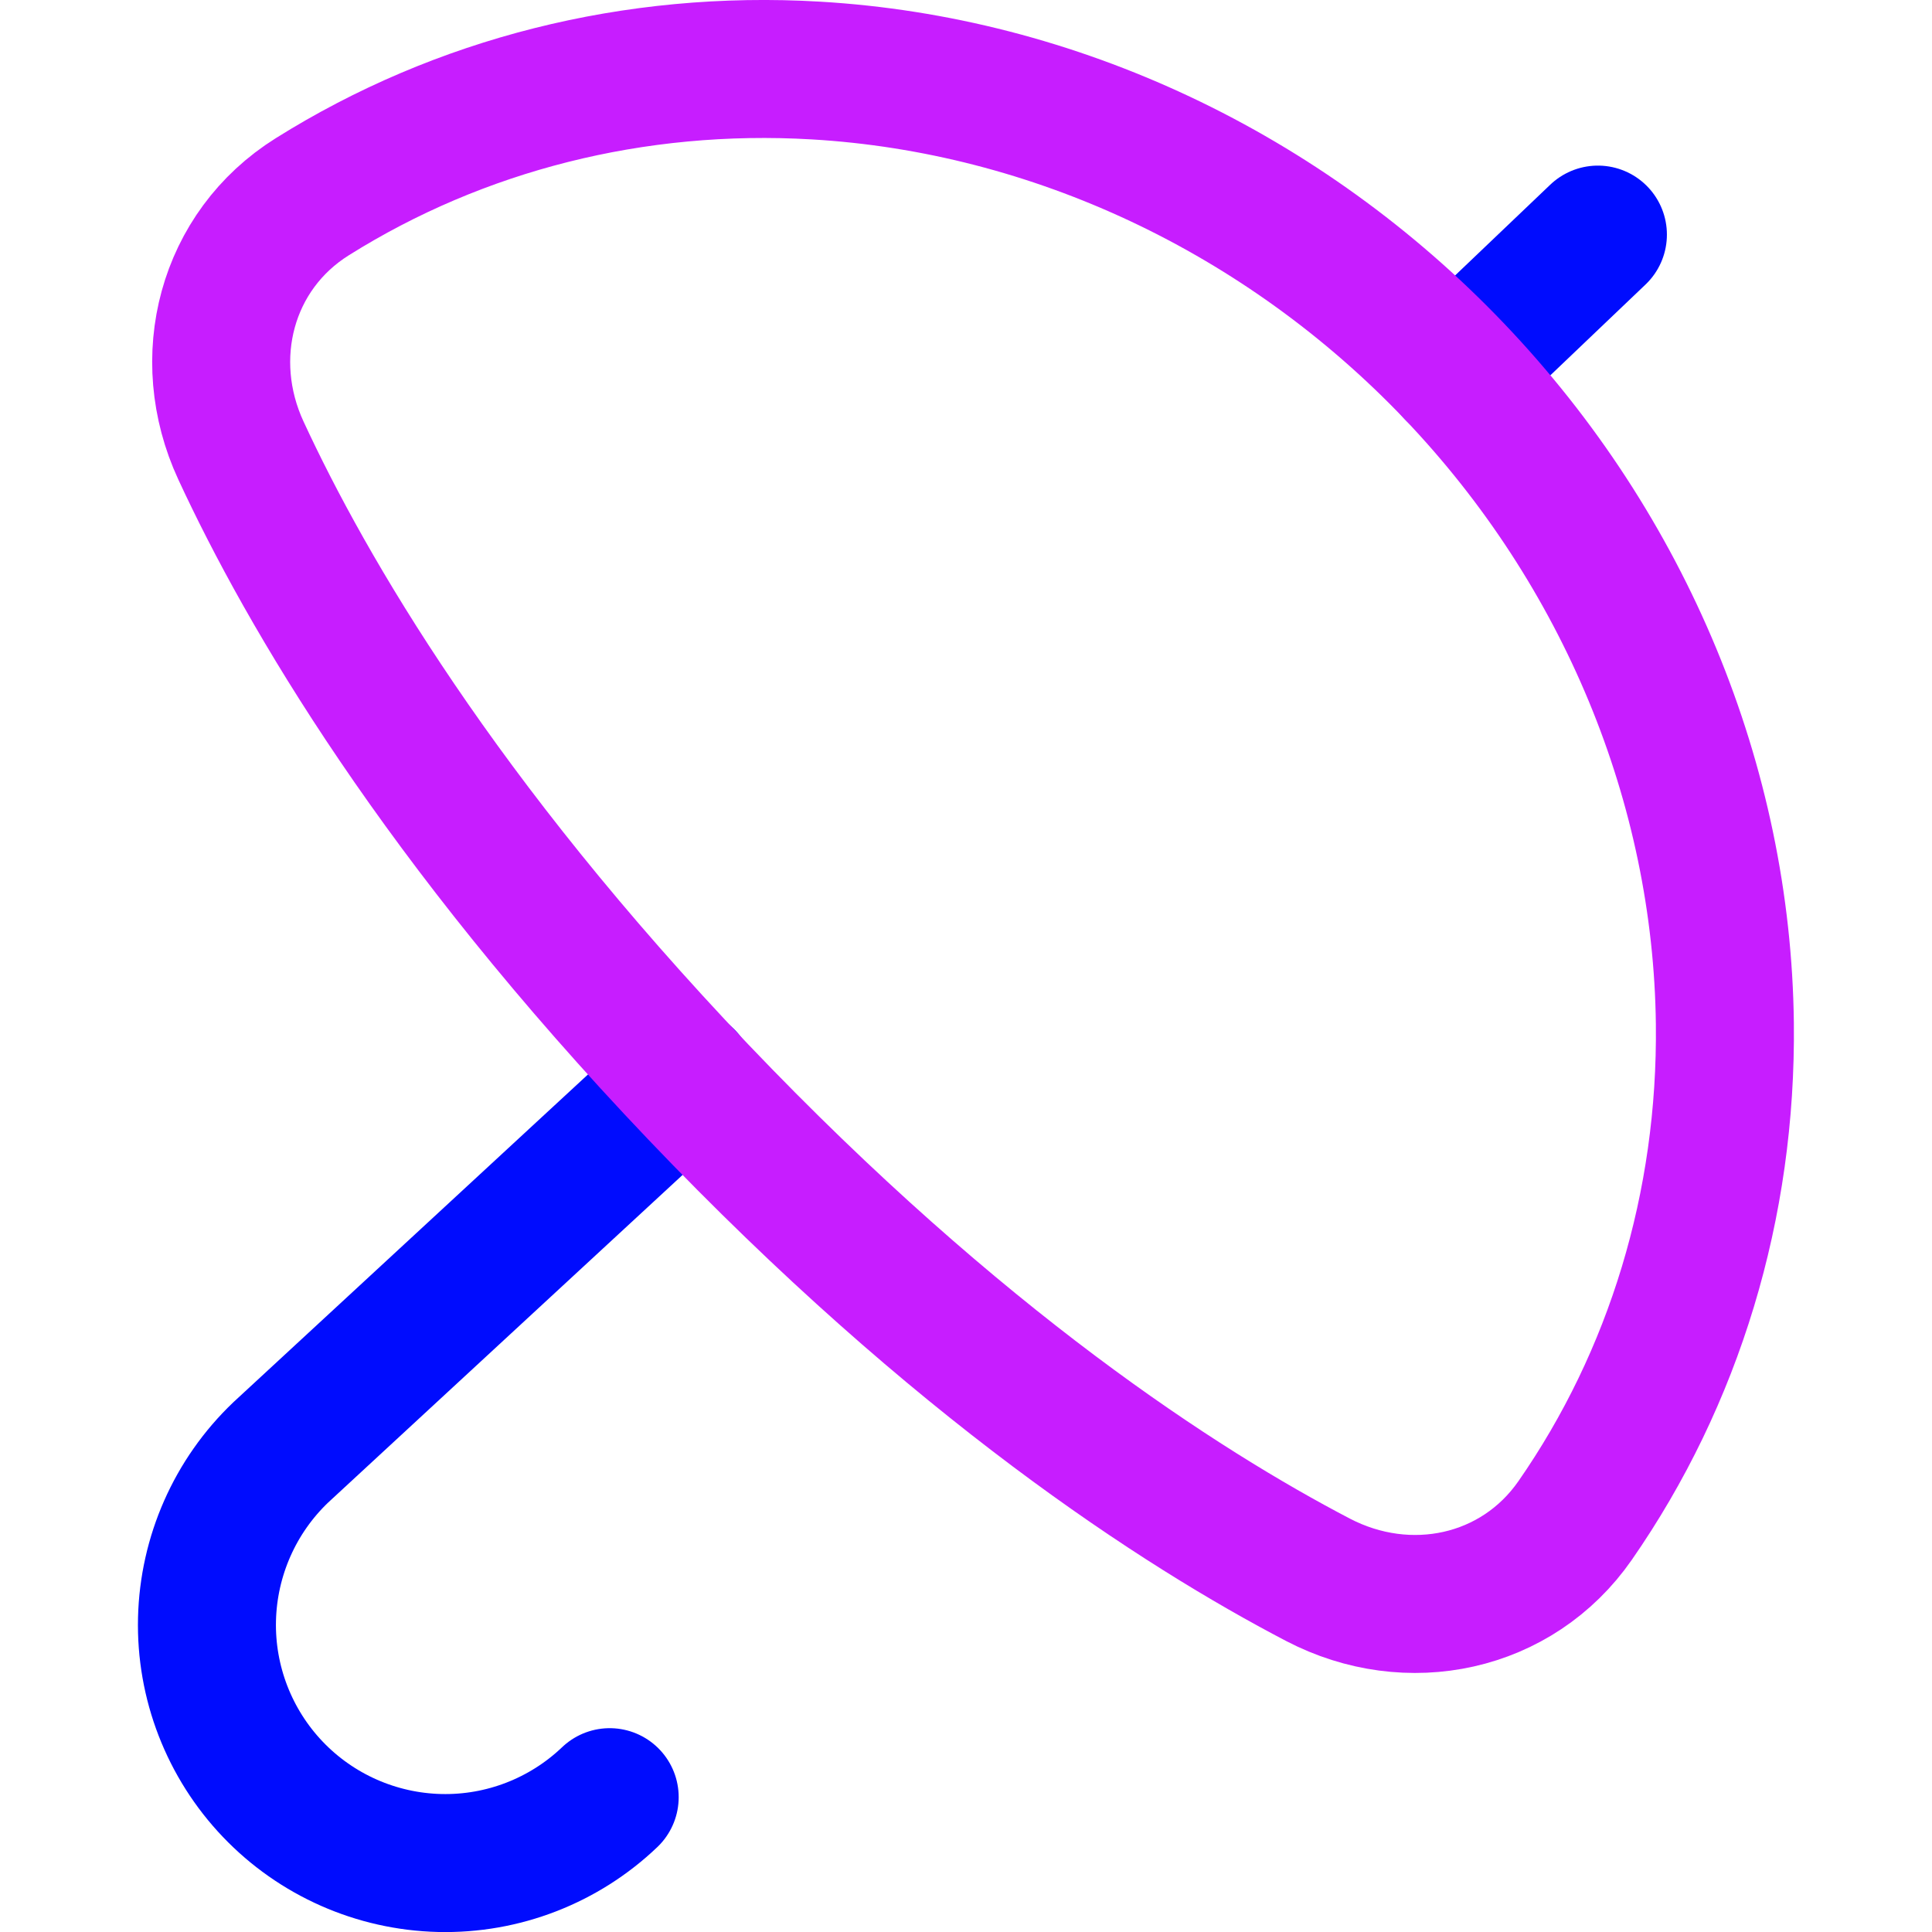 <svg xmlns="http://www.w3.org/2000/svg" fill="none" viewBox="0 0 14 14" id="Open-Umbrella--Streamline-Flex-Neon">
  <desc>
    Open Umbrella Streamline Icon: https://streamlinehq.com
  </desc>
  <g id="open-umbrella--storm-rain-umbrella-open-weather">
    <path id="Vector" stroke="#000cfe" stroke-linecap="round" stroke-linejoin="round" d="m10.54 2.691 1.039 -0.991" stroke-width="1"></path>
    <path id="Vector_2" stroke="#000cfe" stroke-linecap="round" stroke-linejoin="round" d="M4.418 13.023c-0.331 0.316 -0.775 0.488 -1.232 0.477 -0.458 -0.011 -0.893 -0.203 -1.209 -0.534 -0.316 -0.331 -0.488 -0.775 -0.477 -1.232 0.011 -0.458 0.203 -0.893 0.534 -1.209l2.934 -2.712" stroke-width="1"></path>
    <path id="Vector_3" stroke="#c71dff" stroke-linecap="round" stroke-linejoin="round" d="M1.746 3.265c-0.31 -0.669 -0.108 -1.449 0.518 -1.84C3.328 0.758 4.597 0.434 5.911 0.511c1.728 0.101 3.393 0.885 4.628 2.18 1.236 1.295 1.94 2.995 1.96 4.726 0.015 1.317 -0.368 2.569 -1.085 3.601 -0.421 0.606 -1.209 0.771 -1.863 0.43 -1 -0.522 -2.61 -1.563 -4.489 -3.533C3.184 5.945 2.22 4.289 1.746 3.265Z" stroke-width="1"></path>
  </g>
</svg>